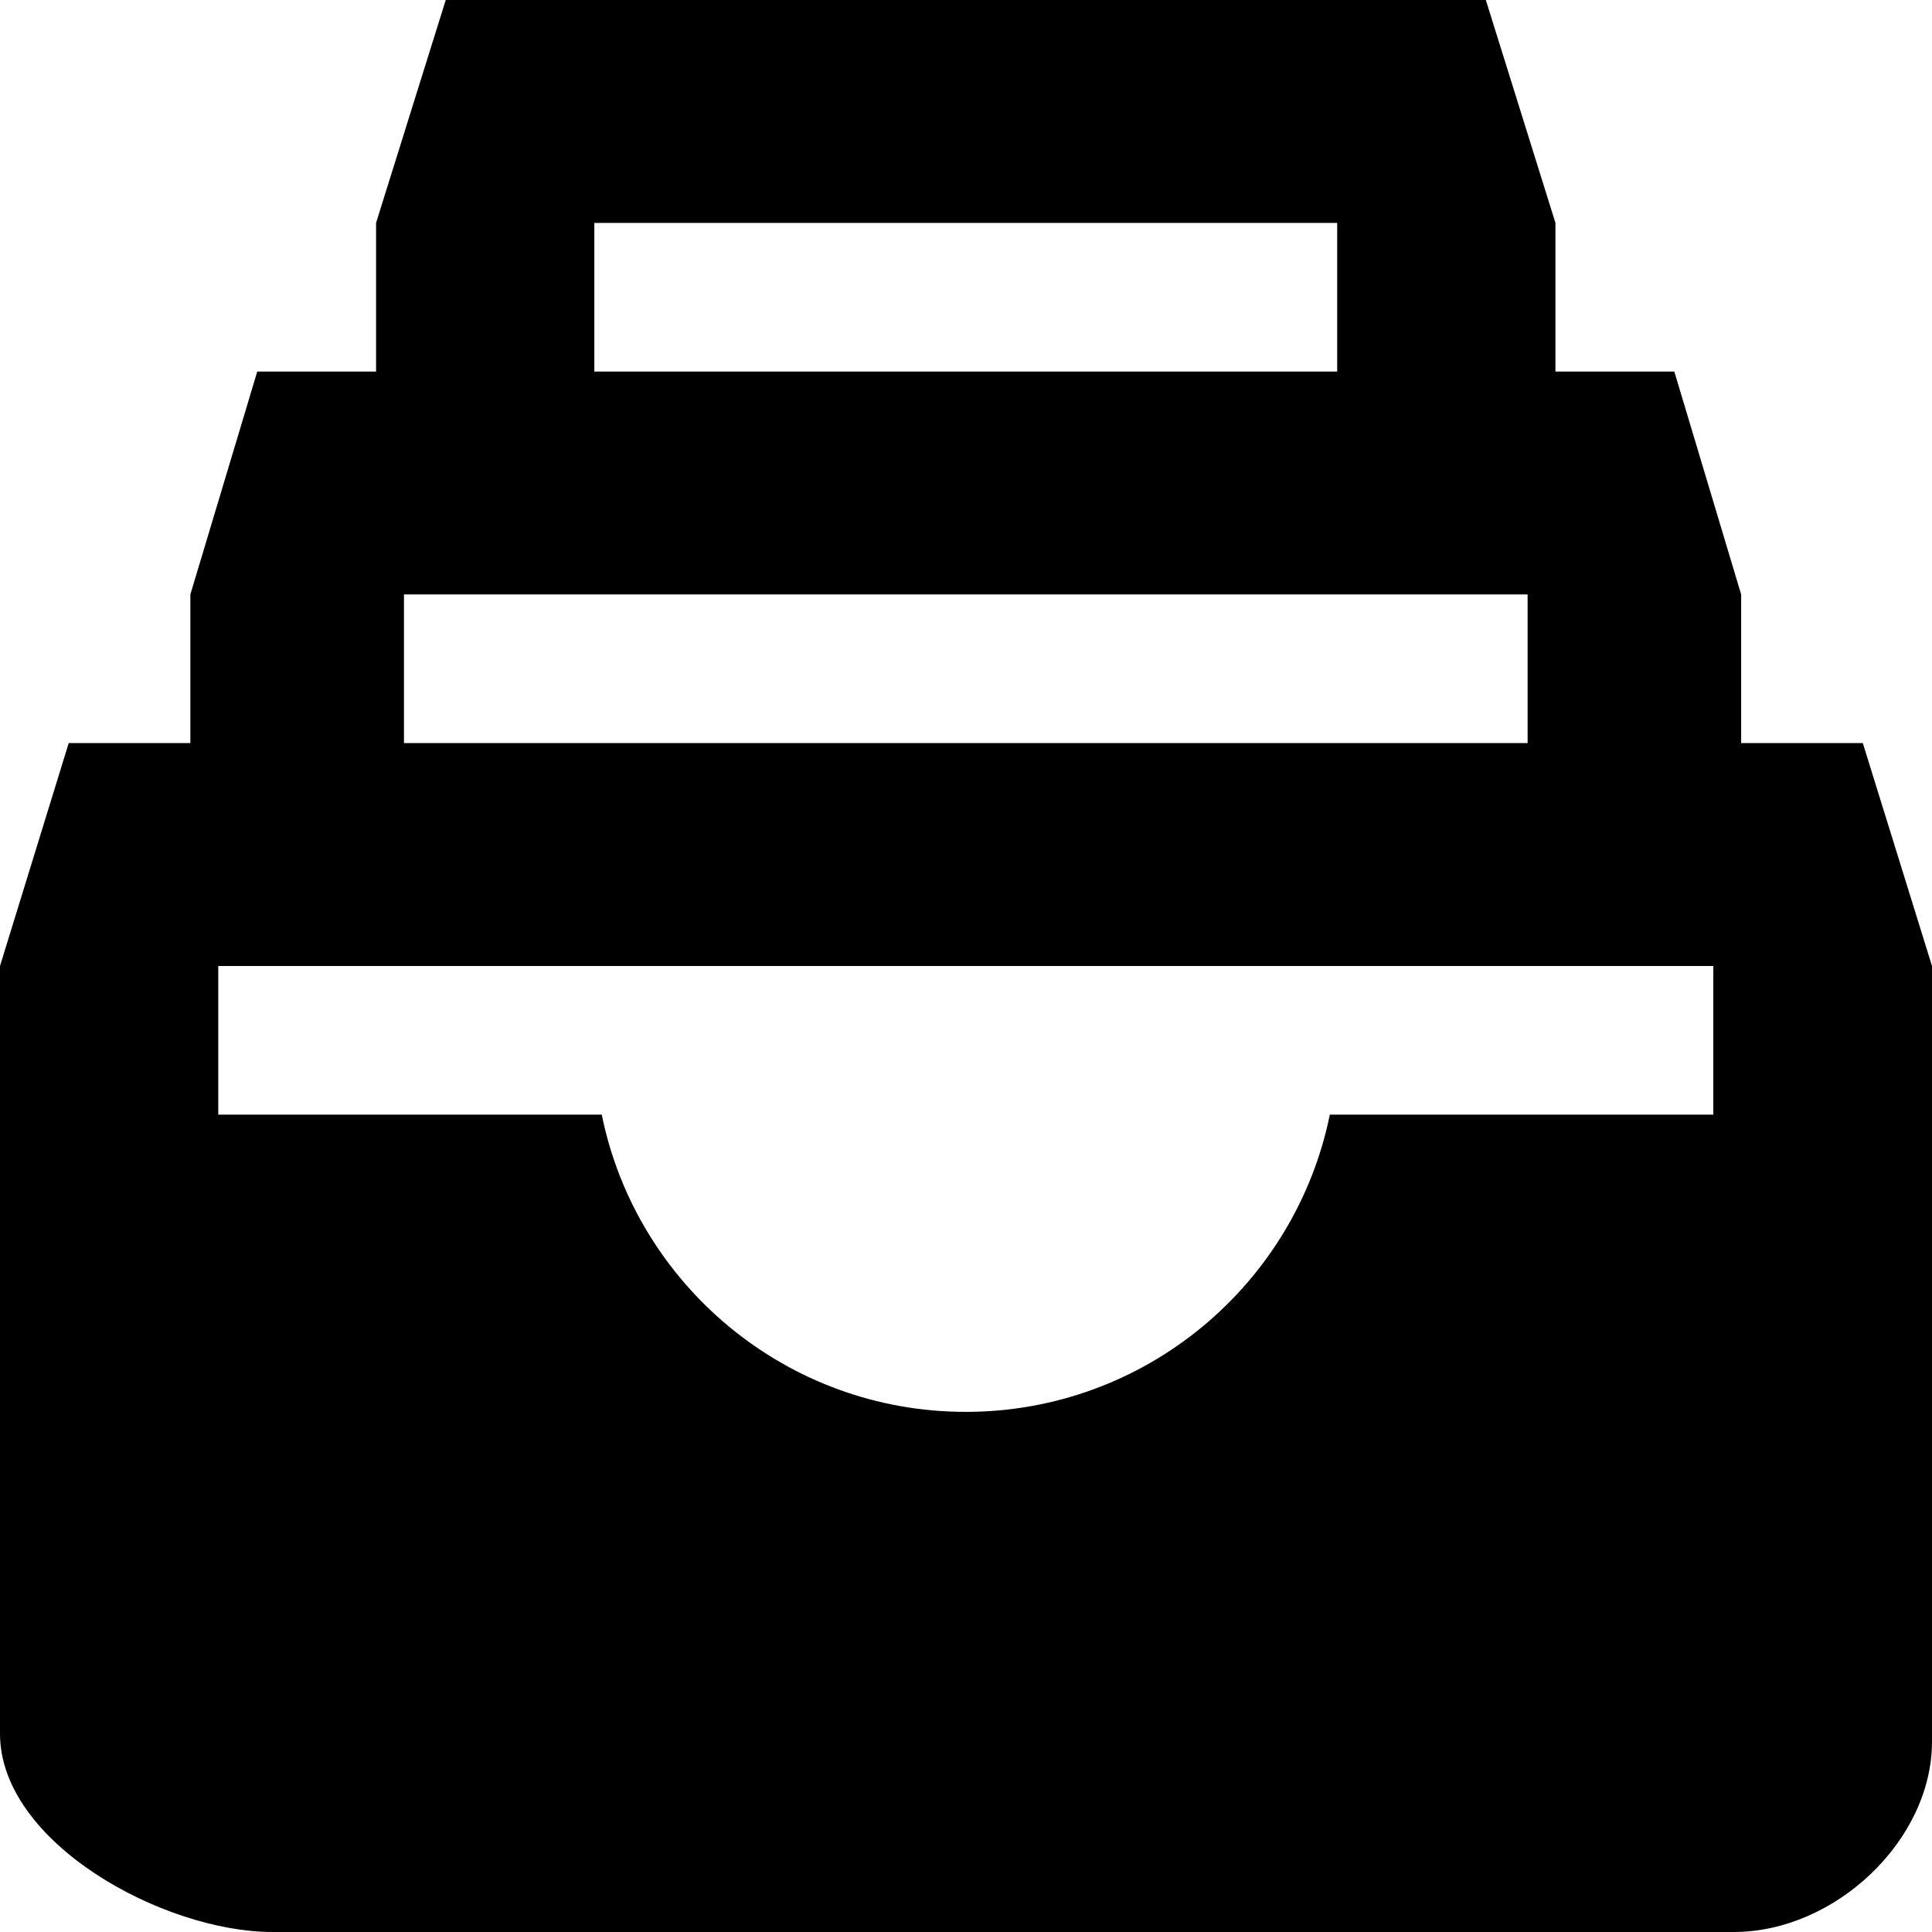 <svg width="32" height="32" viewBox="0 0 32 32" fill="none" xmlns="http://www.w3.org/2000/svg">
<path d="M30.854 12.308H28.839V9.846L27.732 6.154H25.763V3.692L24.61 0H7.383L6.229 3.692V6.154H4.261L3.153 9.846V12.308H1.138L0 16V28.715C0 30.523 2.707 32 4.514 32H28.716C30.393 32 32 30.485 32 28.846V16L30.854 12.308ZM9.844 3.692H22.148V6.154H9.844V3.692ZM6.691 9.846H25.302V12.308H6.691V9.846ZM28.378 18.462H22.026C21.456 21.269 18.972 23.385 15.996 23.385C13.02 23.385 10.536 21.269 9.967 18.462H3.615V16H28.378V18.462Z" fill="black"/>
</svg>
